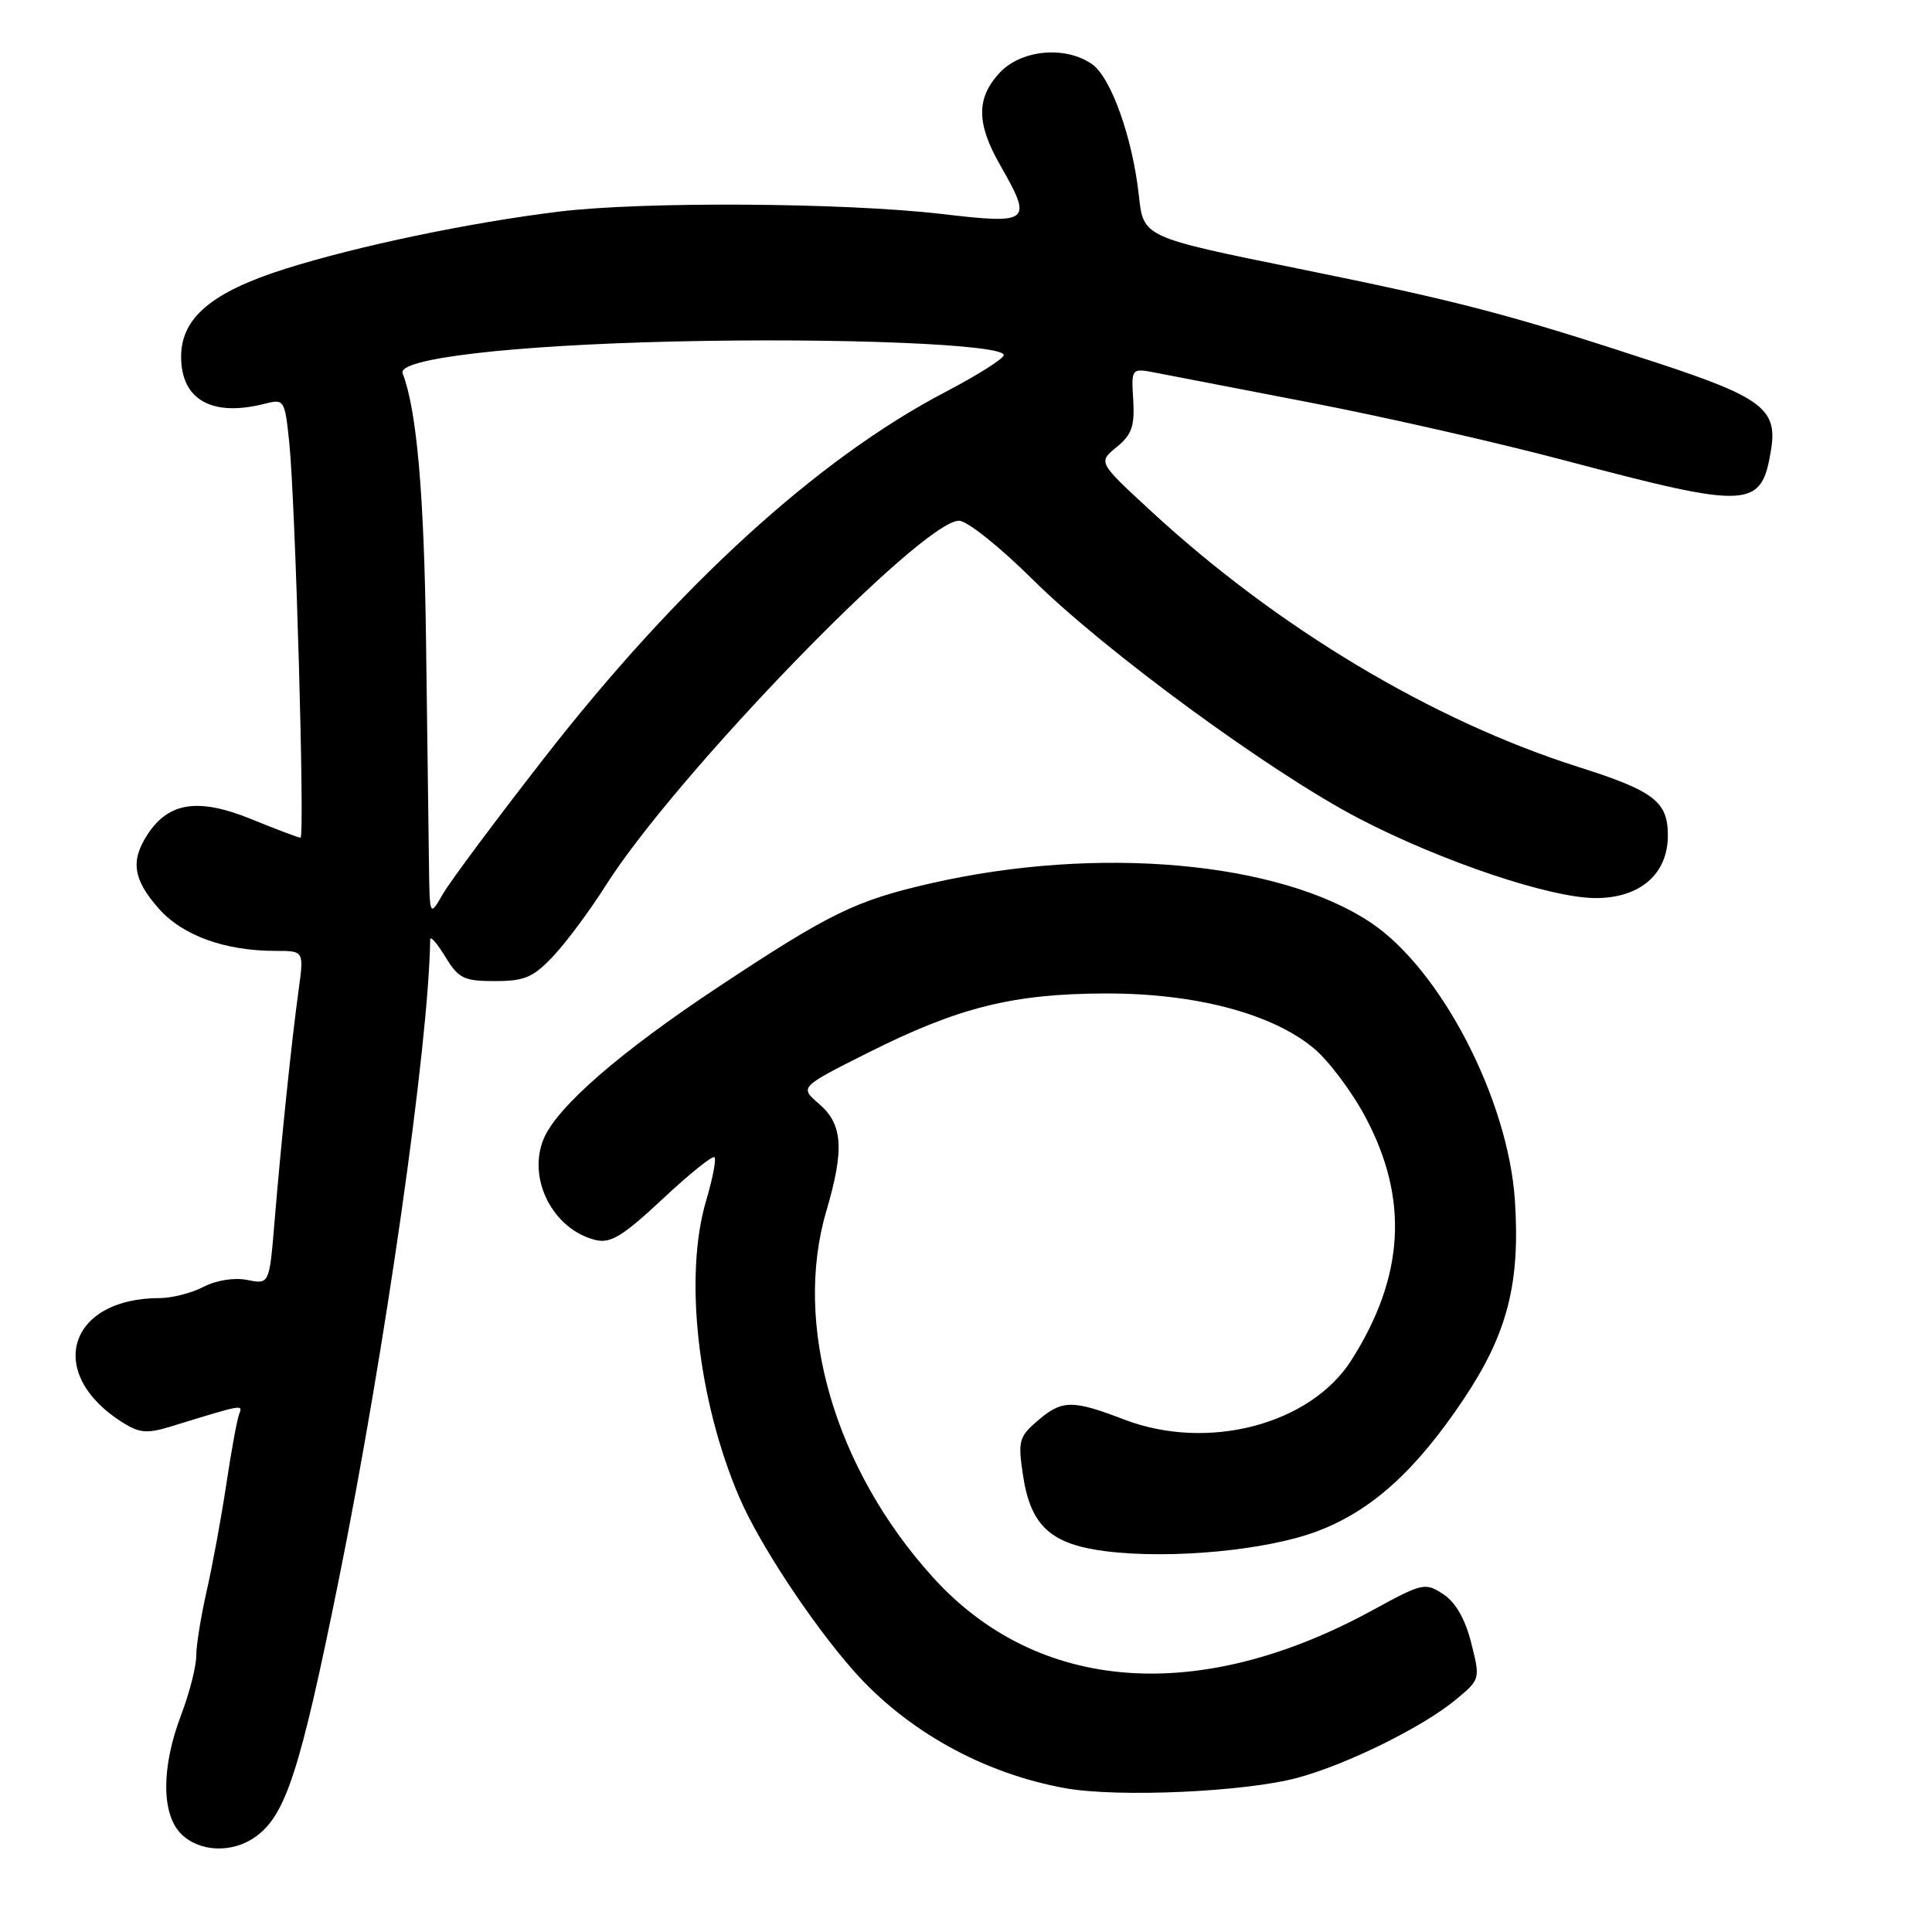 <?xml version="1.0" encoding="UTF-8" standalone="no"?>
<!DOCTYPE svg PUBLIC "-//W3C//DTD SVG 1.1//EN" "http://www.w3.org/Graphics/SVG/1.1/DTD/svg11.dtd" >
<svg xmlns="http://www.w3.org/2000/svg" xmlns:xlink="http://www.w3.org/1999/xlink" version="1.1" viewBox="0 0 256 256">
 <g >
 <path fill="currentColor"
d=" M 33.79 243.43 C 37.84 240.60 39.74 234.76 44.86 209.48 C 51.01 179.06 56.82 138.37 57.00 124.50 C 57.00 123.95 57.90 124.96 58.99 126.75 C 60.76 129.66 61.45 130.00 65.59 130.00 C 69.53 130.00 70.66 129.51 73.35 126.65 C 75.08 124.80 78.17 120.64 80.22 117.40 C 89.43 102.80 122.15 69.00 127.07 69.00 C 128.14 69.00 132.49 72.47 136.80 76.75 C 146.31 86.20 168.42 102.40 180.10 108.47 C 191.04 114.16 205.46 119.00 211.44 119.00 C 217.33 119.00 221.00 115.81 221.00 110.70 C 221.00 106.21 219.18 104.81 209.16 101.63 C 189.78 95.48 169.29 83.21 152.50 67.71 C 145.50 61.25 145.50 61.25 147.95 59.25 C 149.96 57.62 150.36 56.48 150.16 53.01 C 149.90 48.76 149.90 48.76 153.20 49.40 C 155.02 49.75 164.38 51.56 174.00 53.42 C 183.62 55.28 198.70 58.71 207.50 61.05 C 231.96 67.52 233.40 67.44 234.68 59.57 C 235.55 54.24 233.45 52.64 219.64 48.10 C 199.96 41.64 193.59 39.97 172.00 35.59 C 151.50 31.43 151.50 31.43 150.91 25.94 C 150.07 18.26 147.23 10.28 144.70 8.50 C 141.16 6.03 135.30 6.58 132.45 9.65 C 129.35 12.99 129.37 16.35 132.51 21.85 C 136.87 29.48 136.57 29.73 124.75 28.35 C 111.80 26.84 85.05 26.68 73.97 28.05 C 62.08 29.52 47.38 32.60 37.80 35.62 C 28.04 38.71 24.00 42.12 24.00 47.27 C 24.00 52.99 28.10 55.29 35.11 53.49 C 37.66 52.84 37.74 52.96 38.33 58.66 C 39.14 66.53 40.41 111.00 39.82 111.00 C 39.56 111.00 36.60 109.89 33.25 108.52 C 26.30 105.70 22.36 106.28 19.57 110.54 C 17.27 114.04 17.63 116.51 21.00 120.35 C 24.18 123.97 29.78 126.00 36.58 126.00 C 40.28 126.00 40.28 126.00 39.56 131.25 C 38.65 137.86 37.28 151.02 36.38 161.84 C 35.69 170.19 35.69 170.19 32.77 169.60 C 31.05 169.26 28.68 169.63 26.98 170.51 C 25.40 171.33 22.79 172.00 21.20 172.00 C 8.99 172.00 5.96 181.98 16.20 188.46 C 18.49 189.90 19.48 189.99 22.70 189.00 C 32.37 186.03 32.19 186.06 31.68 187.40 C 31.41 188.11 30.65 192.24 30.00 196.59 C 29.35 200.94 28.18 207.29 27.41 210.71 C 26.63 214.12 26.00 218.05 26.00 219.44 C 26.00 220.84 25.10 224.35 24.00 227.24 C 21.37 234.15 21.37 240.37 24.00 243.00 C 26.40 245.40 30.72 245.59 33.79 243.43 Z  M 171.99 235.55 C 178.61 233.75 188.66 228.77 192.99 225.14 C 196.14 222.52 196.15 222.47 194.94 217.68 C 194.14 214.52 192.88 212.31 191.24 211.24 C 188.84 209.66 188.48 209.75 181.89 213.35 C 158.87 225.94 137.47 224.33 123.58 208.96 C 110.58 194.57 105.05 175.53 109.50 160.45 C 111.90 152.28 111.68 148.98 108.53 146.27 C 105.94 144.05 105.94 144.05 115.02 139.49 C 127.01 133.47 134.21 131.67 146.50 131.64 C 158.36 131.61 168.51 134.28 174.07 138.89 C 176.03 140.52 179.12 144.62 180.92 148.01 C 186.70 158.84 186.11 169.13 179.08 180.21 C 173.66 188.76 160.05 192.33 149.00 188.11 C 142.06 185.45 140.73 185.47 137.46 188.28 C 135.02 190.38 134.87 190.95 135.55 195.47 C 136.56 202.19 139.22 204.63 146.54 205.55 C 155.13 206.62 167.76 205.44 174.46 202.93 C 181.69 200.22 187.56 194.94 193.96 185.37 C 199.74 176.72 201.46 170.03 200.73 159.03 C 199.83 145.63 190.92 128.46 181.65 122.26 C 169.47 114.12 145.41 111.98 123.24 117.07 C 113.34 119.34 109.93 121.01 95.16 130.79 C 82.11 139.44 73.79 146.68 72.03 150.92 C 69.84 156.22 73.29 162.93 78.92 164.31 C 80.90 164.79 82.53 163.80 87.78 158.89 C 91.31 155.58 94.42 153.08 94.67 153.34 C 94.93 153.59 94.43 156.18 93.57 159.08 C 90.60 169.06 92.45 185.56 97.97 198.42 C 100.58 204.51 107.49 215.00 113.04 221.31 C 120.10 229.33 130.30 235.00 141.18 236.95 C 148.18 238.20 165.08 237.44 171.99 235.55 Z  M 56.84 114.50 C 56.79 110.65 56.62 97.28 56.45 84.79 C 56.20 65.45 55.23 54.36 53.35 49.46 C 52.60 47.52 67.74 45.75 89.33 45.25 C 111.40 44.74 133.00 45.63 133.00 47.05 C 133.00 47.52 129.51 49.72 125.25 51.95 C 108.36 60.78 89.85 77.66 72.14 100.40 C 65.74 108.61 59.70 116.72 58.71 118.42 C 56.93 121.50 56.93 121.50 56.84 114.50 Z "/>
</g>
</svg>